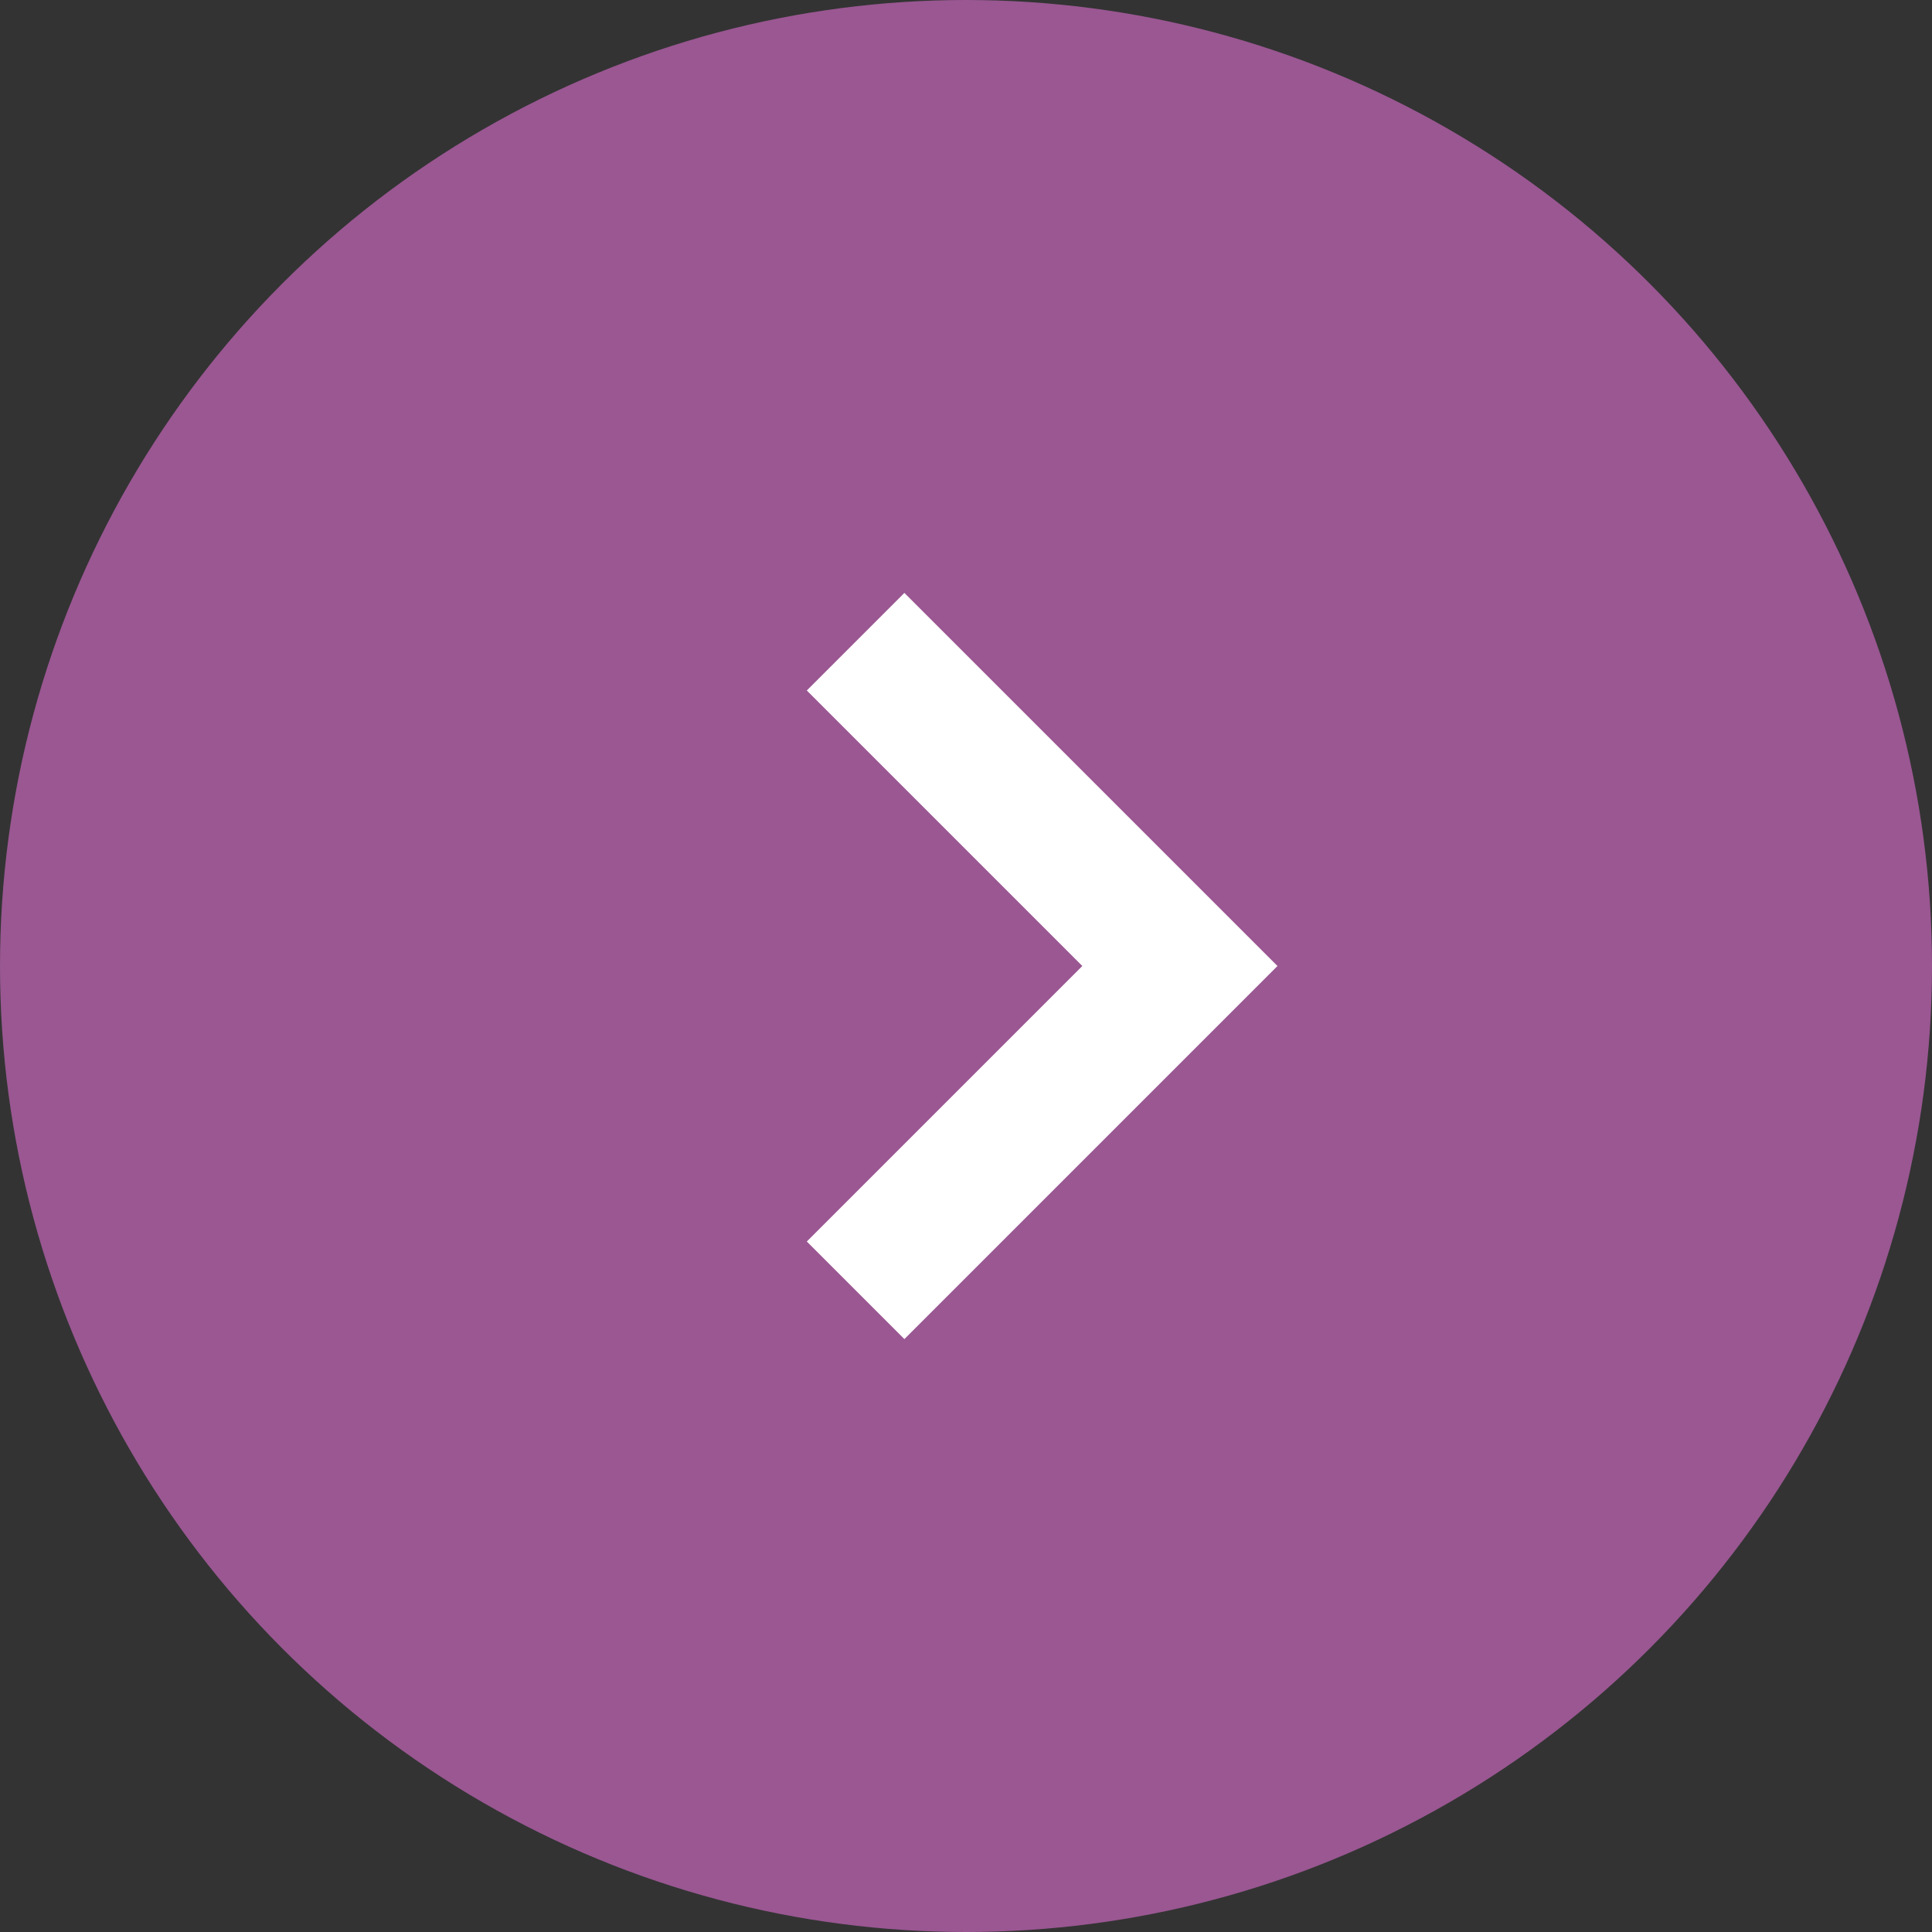 <?xml version="1.0" encoding="utf-8"?>
<!-- Generator: Adobe Illustrator 25.3.1, SVG Export Plug-In . SVG Version: 6.00 Build 0)  -->
<svg version="1.1" id="レイヤー_1" xmlns="http://www.w3.org/2000/svg" xmlns:xlink="http://www.w3.org/1999/xlink" x="0px"
	 y="0px" viewBox="0 0 28 28" style="enable-background:new 0 0 28 28;" xml:space="preserve">
<rect x="0" y="0" width="28" height="28" fill="#333333" stroke="none"/>
<style type="text/css">
	.st0{fill:#9A5792;}
	.st1{fill:none;stroke:#FFFFFF;stroke-width:2;}
</style>
<g>
	<g id="レイヤー_2_1_">
		<g id="レイヤー_1-2">
			<g id="コンポーネント_5_3">
				<circle id="楕円形_23" class="st0" cx="14" cy="14" r="14"/>
				<path id="パス_406" class="st1" d="M12.4,9.3l4.7,4.7l-4.7,4.7"/>
			</g>
		</g>
	</g>
</g>
</svg>
